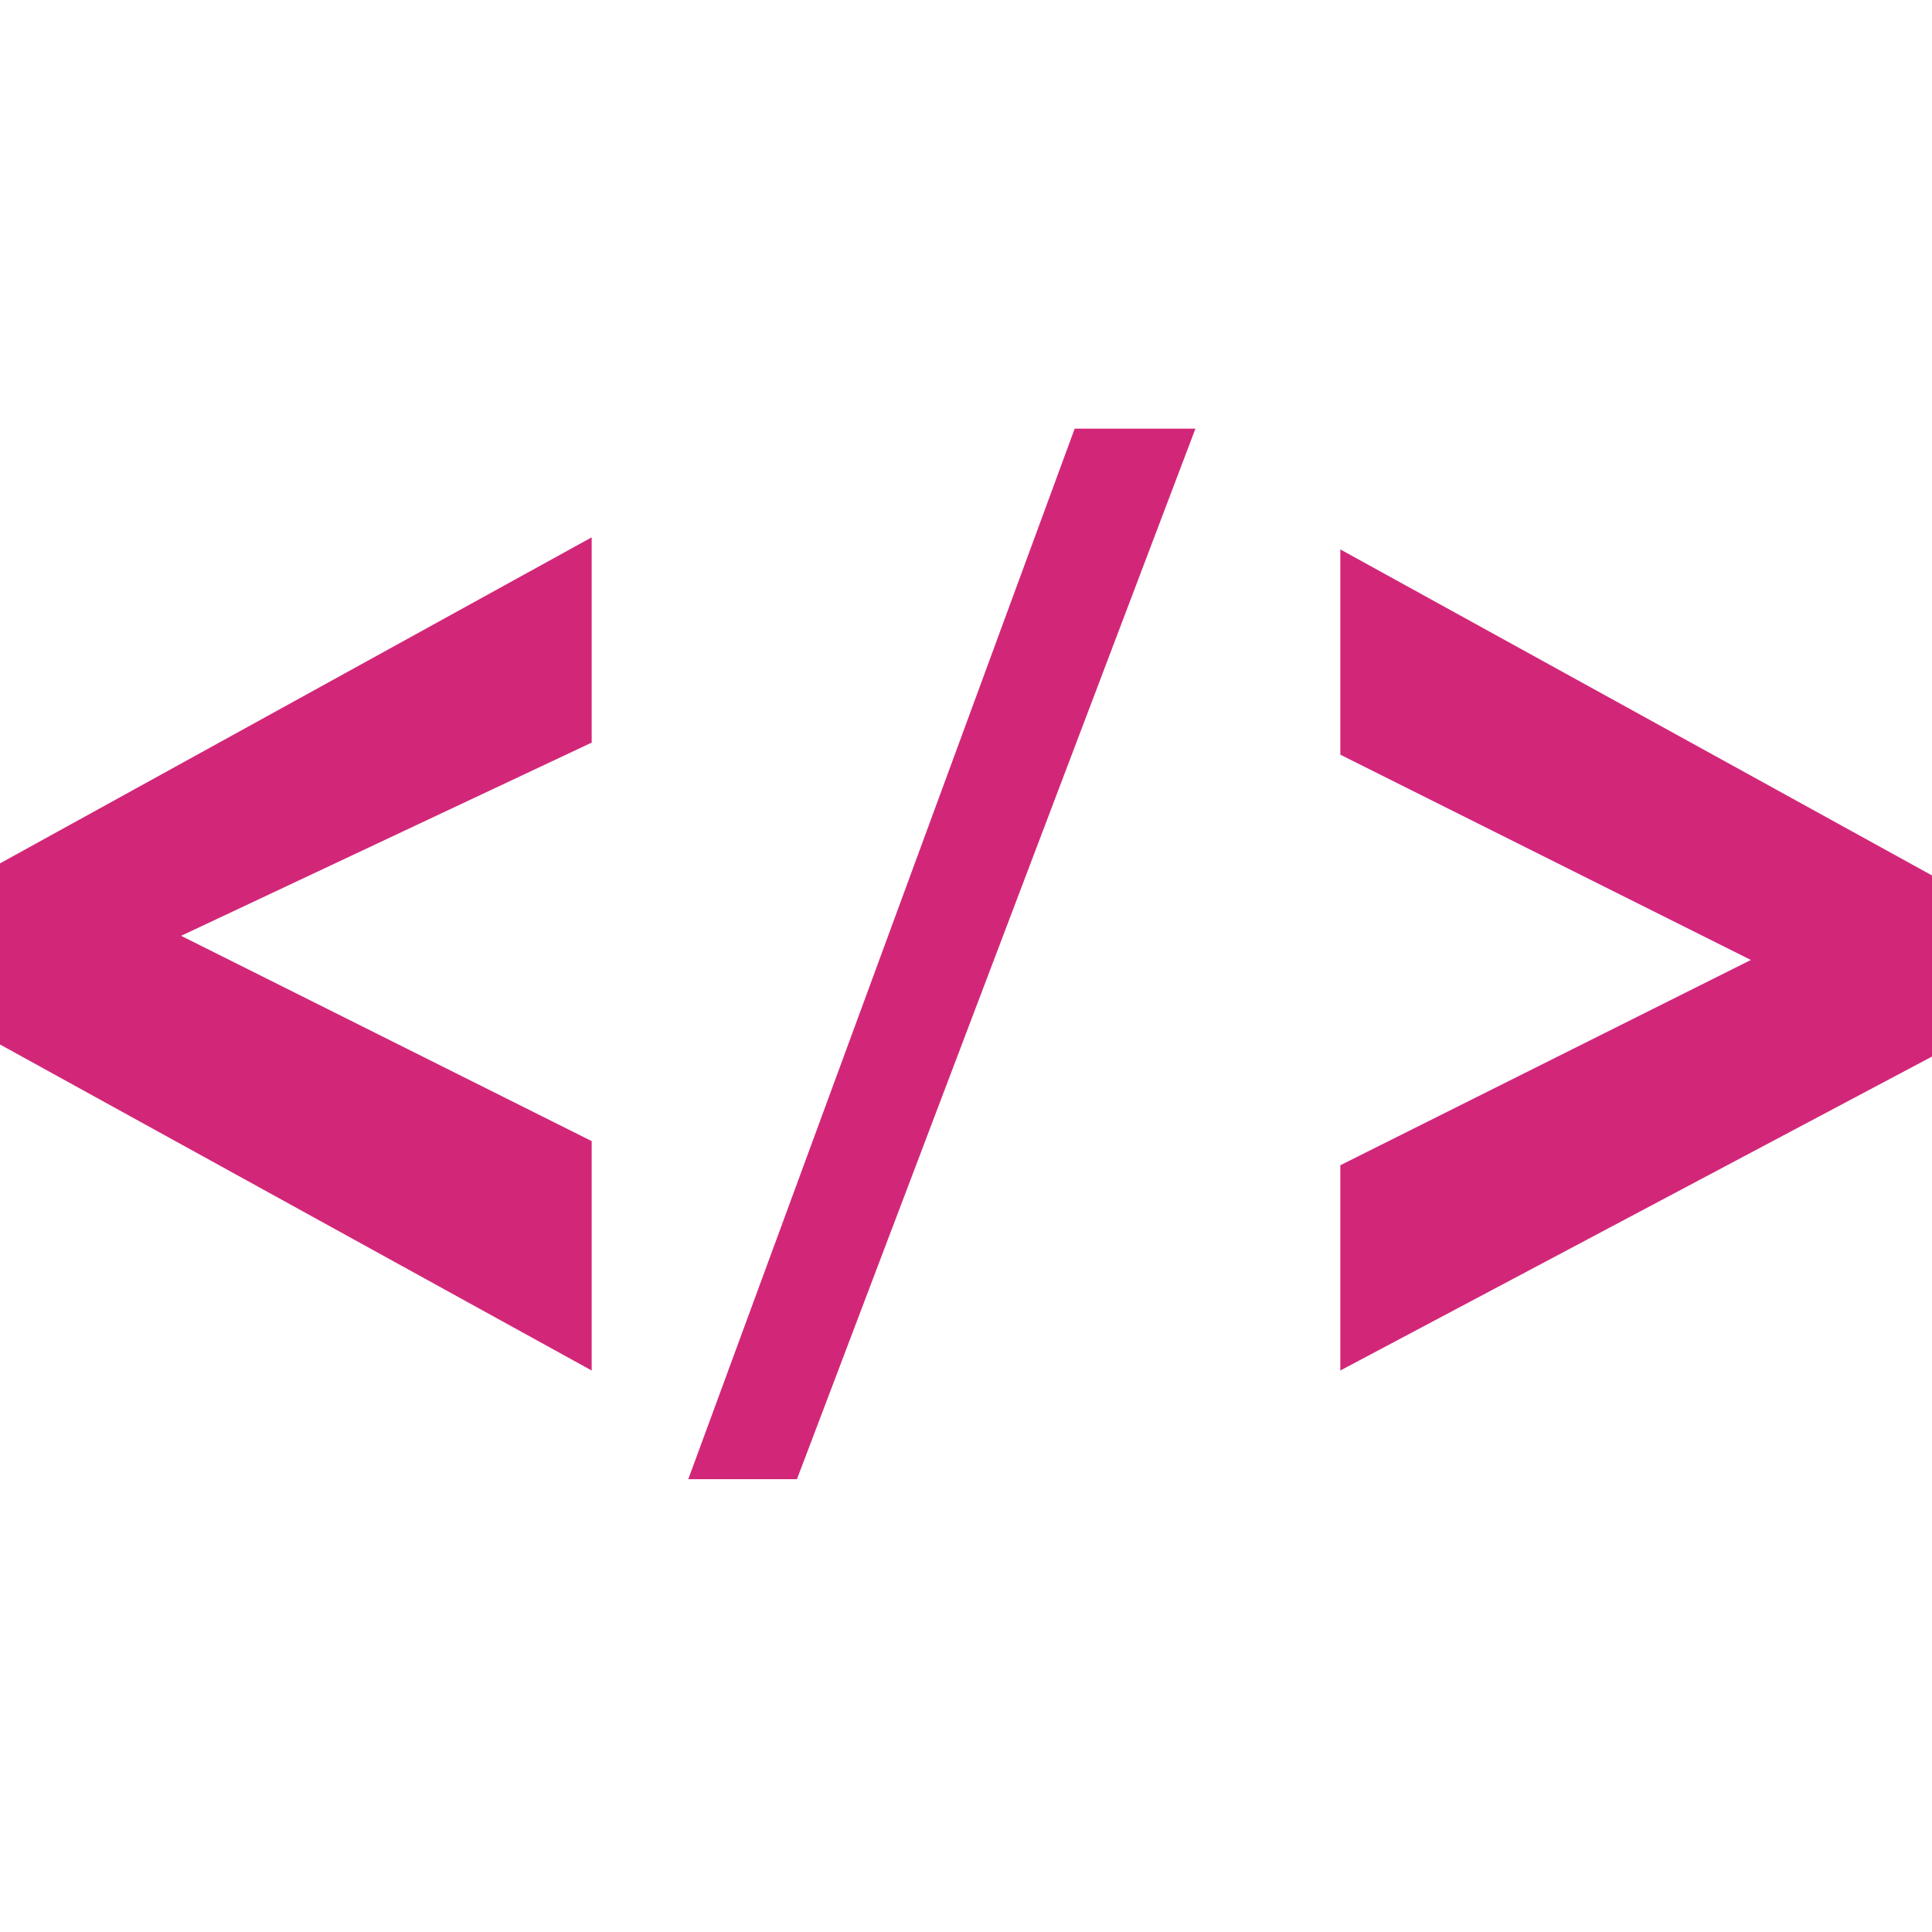 <svg version="1.1" xmlns="http://www.w3.org/2000/svg" xmlns:xlink="http://www.w3.org/1999/xlink" x="0px" y="0px" width="16px" height="16px" viewBox="298 391.7 16 8.7" enable-background="new 298 391.7 16 8.7" xml:space="preserve">
	<g>
	    <path fill="#D22778" d="M302.9,399.4l-4.9-2.7v-1.5l4.9-2.7v1.7l-3.4,1.6l3.4,1.7C302.9,397.7,302.9,399.4,302.9,399.4z"></path>
	    <path fill="#D22778" d="M303.7,400.3l3.2-8.7h1l-3.3,8.7H303.7z"></path>
	    <path fill="#D22778" d="M309.1,399.4v-1.7l3.4-1.7l-3.4-1.7v-1.7l4.9,2.7v1.5L309.1,399.4z"></path>
	</g>
</svg>